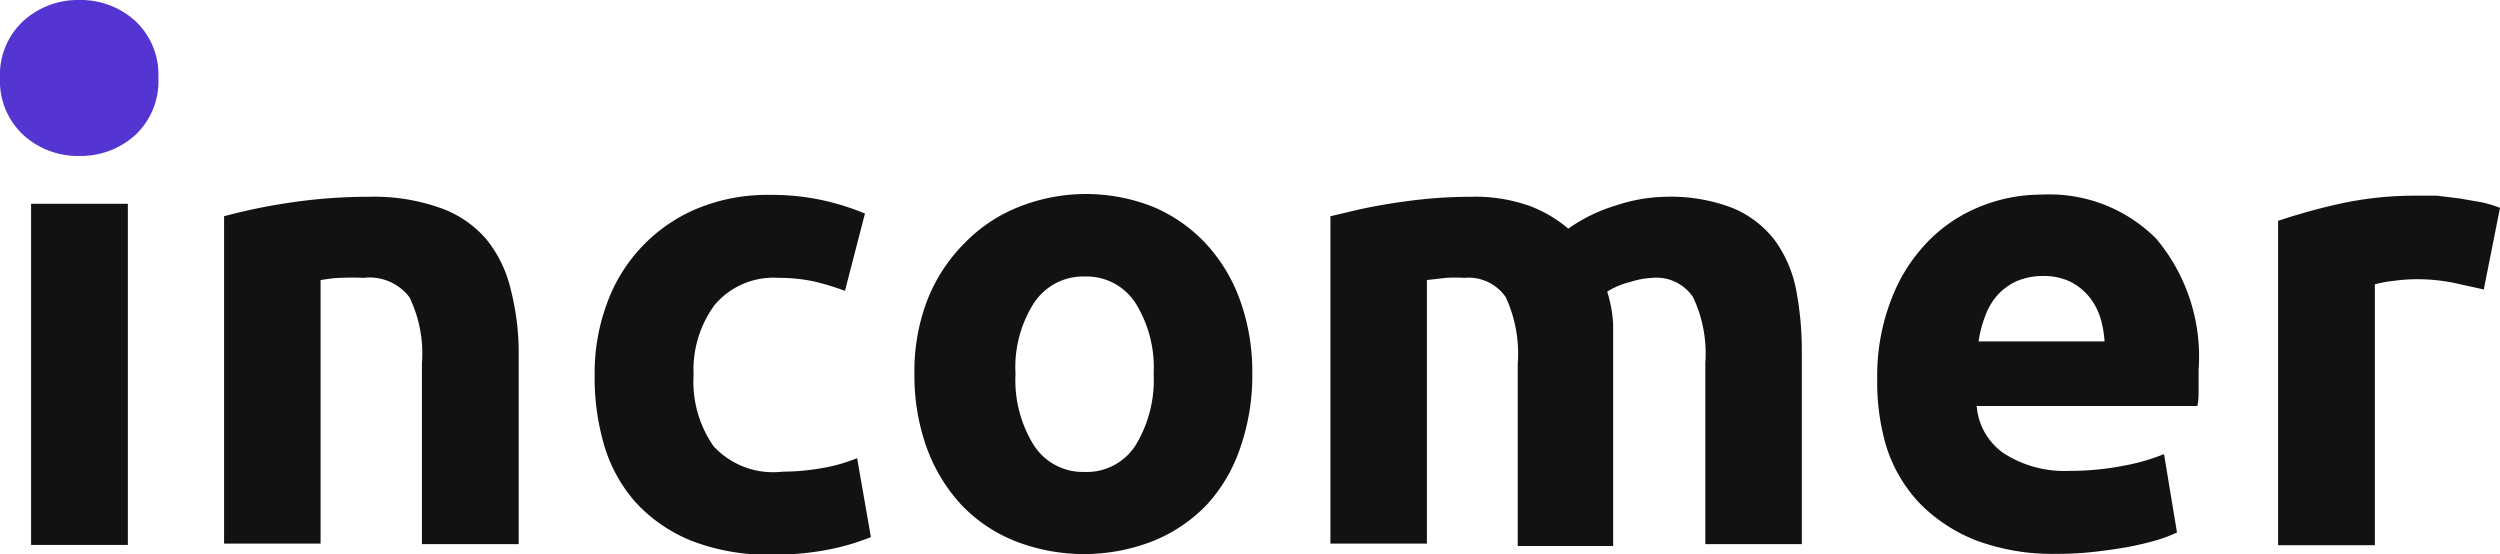 <svg id="Layer_1" data-name="Layer 1" xmlns="http://www.w3.org/2000/svg" viewBox="0 0 92.49 20.5"><defs><style>.cls-4{fill:#5435d1;}.cls-5{fill:#121212;}</style></defs><title>logo</title><path class="cls-4" d="M5.86,2.89A2.72,2.72,0,0,1,5,5a3,3,0,0,1-2.05.77A3,3,0,0,1,.87,5,2.72,2.72,0,0,1,0,2.89,2.71,2.71,0,0,1,.87.77,3,3,0,0,1,2.93,0,3,3,0,0,1,5,.77,2.72,2.72,0,0,1,5.86,2.89Z"/><rect class="cls-5" x="1.15" y="7.54" width="3.58" height="12.62"/><path class="cls-5" d="M8.29,8a20.88,20.88,0,0,1,2.35-.49,19.61,19.61,0,0,1,3-.23,7.33,7.33,0,0,1,2.67.42A4,4,0,0,1,18,8.86a4.6,4.6,0,0,1,.89,1.83A9.43,9.43,0,0,1,19.19,13v7.13H15.61v-6.7A4.76,4.76,0,0,0,15.15,11a1.85,1.85,0,0,0-1.7-.72,7.88,7.88,0,0,0-.82,0c-.29,0-.54.05-.77.08v9.75H8.29Z"/><path class="cls-5" d="M22,13.85a7.36,7.36,0,0,1,.44-2.58,6,6,0,0,1,3.32-3.54,6.8,6.8,0,0,1,2.74-.52,8.86,8.86,0,0,1,1.85.18A9.33,9.33,0,0,1,32,7.9l-.74,2.86a9.71,9.71,0,0,0-1.11-.34,6.13,6.13,0,0,0-1.34-.14,2.85,2.85,0,0,0-2.37,1,4.06,4.06,0,0,0-.78,2.59,4.17,4.17,0,0,0,.74,2.64,3,3,0,0,0,2.55.94,8.71,8.71,0,0,0,1.39-.12,6.1,6.1,0,0,0,1.37-.38l.51,2.92a8.4,8.4,0,0,1-1.56.46,10.27,10.27,0,0,1-2.07.19,7.82,7.82,0,0,1-3-.51,5.72,5.72,0,0,1-2.06-1.41,5.54,5.54,0,0,1-1.17-2.1A8.85,8.85,0,0,1,22,13.85Z"/><path class="cls-5" d="M46.33,13.83a8.12,8.12,0,0,1-.44,2.72,5.88,5.88,0,0,1-1.24,2.12,5.73,5.73,0,0,1-2,1.35,7,7,0,0,1-5.09,0,5.59,5.59,0,0,1-2-1.35,6.26,6.26,0,0,1-1.28-2.12,7.88,7.88,0,0,1-.45-2.72,7.34,7.34,0,0,1,.47-2.71A6.15,6.15,0,0,1,35.68,9a5.74,5.74,0,0,1,2-1.34,6.72,6.72,0,0,1,5,0A5.7,5.7,0,0,1,44.6,9a6.1,6.1,0,0,1,1.27,2.09A7.78,7.78,0,0,1,46.33,13.83Zm-3.65,0a4.49,4.49,0,0,0-.66-2.6,2.15,2.15,0,0,0-1.89-1,2.17,2.17,0,0,0-1.89,1,4.41,4.41,0,0,0-.67,2.6,4.56,4.56,0,0,0,.67,2.63,2.16,2.16,0,0,0,1.89,1,2.14,2.14,0,0,0,1.89-1A4.63,4.63,0,0,0,42.68,13.83Z"/><path class="cls-5" d="M56.15,13.47A5,5,0,0,0,55.71,11a1.66,1.66,0,0,0-1.53-.72,5.53,5.53,0,0,0-.69,0l-.7.08v9.75H49.22V8l1.06-.25c.41-.09.84-.17,1.3-.24s.92-.13,1.4-.17,1-.06,1.42-.06a6,6,0,0,1,2.22.35,4.8,4.8,0,0,1,1.4.83,6,6,0,0,1,1.77-.86,6.08,6.08,0,0,1,1.83-.32,6.34,6.34,0,0,1,2.49.42,3.8,3.8,0,0,1,1.55,1.19,4.61,4.61,0,0,1,.79,1.83A12,12,0,0,1,66.66,13v7.13H63.09v-6.7A4.89,4.89,0,0,0,62.64,11a1.63,1.63,0,0,0-1.52-.72,3.07,3.07,0,0,0-.8.15,2.85,2.85,0,0,0-.86.36A4.77,4.77,0,0,1,59.68,12c0,.41,0,.84,0,1.31v6.89H56.15Z"/><path class="cls-5" d="M69.45,14A7.8,7.8,0,0,1,70,11a6.25,6.25,0,0,1,1.36-2.1,5.64,5.64,0,0,1,1.93-1.27,6,6,0,0,1,2.24-.43,5.57,5.57,0,0,1,4.25,1.64,6.79,6.79,0,0,1,1.56,4.84c0,.2,0,.43,0,.68s0,.47-.05.66H73.13a2.35,2.35,0,0,0,1,1.75,4.16,4.16,0,0,0,2.45.65,10.34,10.34,0,0,0,1.93-.18,7.75,7.75,0,0,0,1.55-.44l.48,2.9a5.29,5.29,0,0,1-.77.29c-.32.09-.68.18-1.07.25s-.81.13-1.26.18a12.16,12.16,0,0,1-1.34.07,8.1,8.1,0,0,1-3-.5,6,6,0,0,1-2.09-1.38,5.43,5.43,0,0,1-1.22-2.08A8.32,8.32,0,0,1,69.45,14Zm8.41-1.37a3.87,3.87,0,0,0-.16-.89,2.33,2.33,0,0,0-.41-.76,2.17,2.17,0,0,0-.7-.56,2.29,2.29,0,0,0-1-.21,2.49,2.49,0,0,0-1,.2,2.2,2.2,0,0,0-.72.54,2.5,2.5,0,0,0-.44.78,4.25,4.25,0,0,0-.23.9Z"/><path class="cls-5" d="M91.89,10.71l-1.13-.25a6.84,6.84,0,0,0-1.39-.13,6.57,6.57,0,0,0-.81.06,4.44,4.44,0,0,0-.7.13v9.65H84.28v-12a22.81,22.81,0,0,1,2.27-.63,13,13,0,0,1,2.91-.3l.7,0,.82.1.81.14a4.21,4.21,0,0,1,.7.21Z"/></svg>
